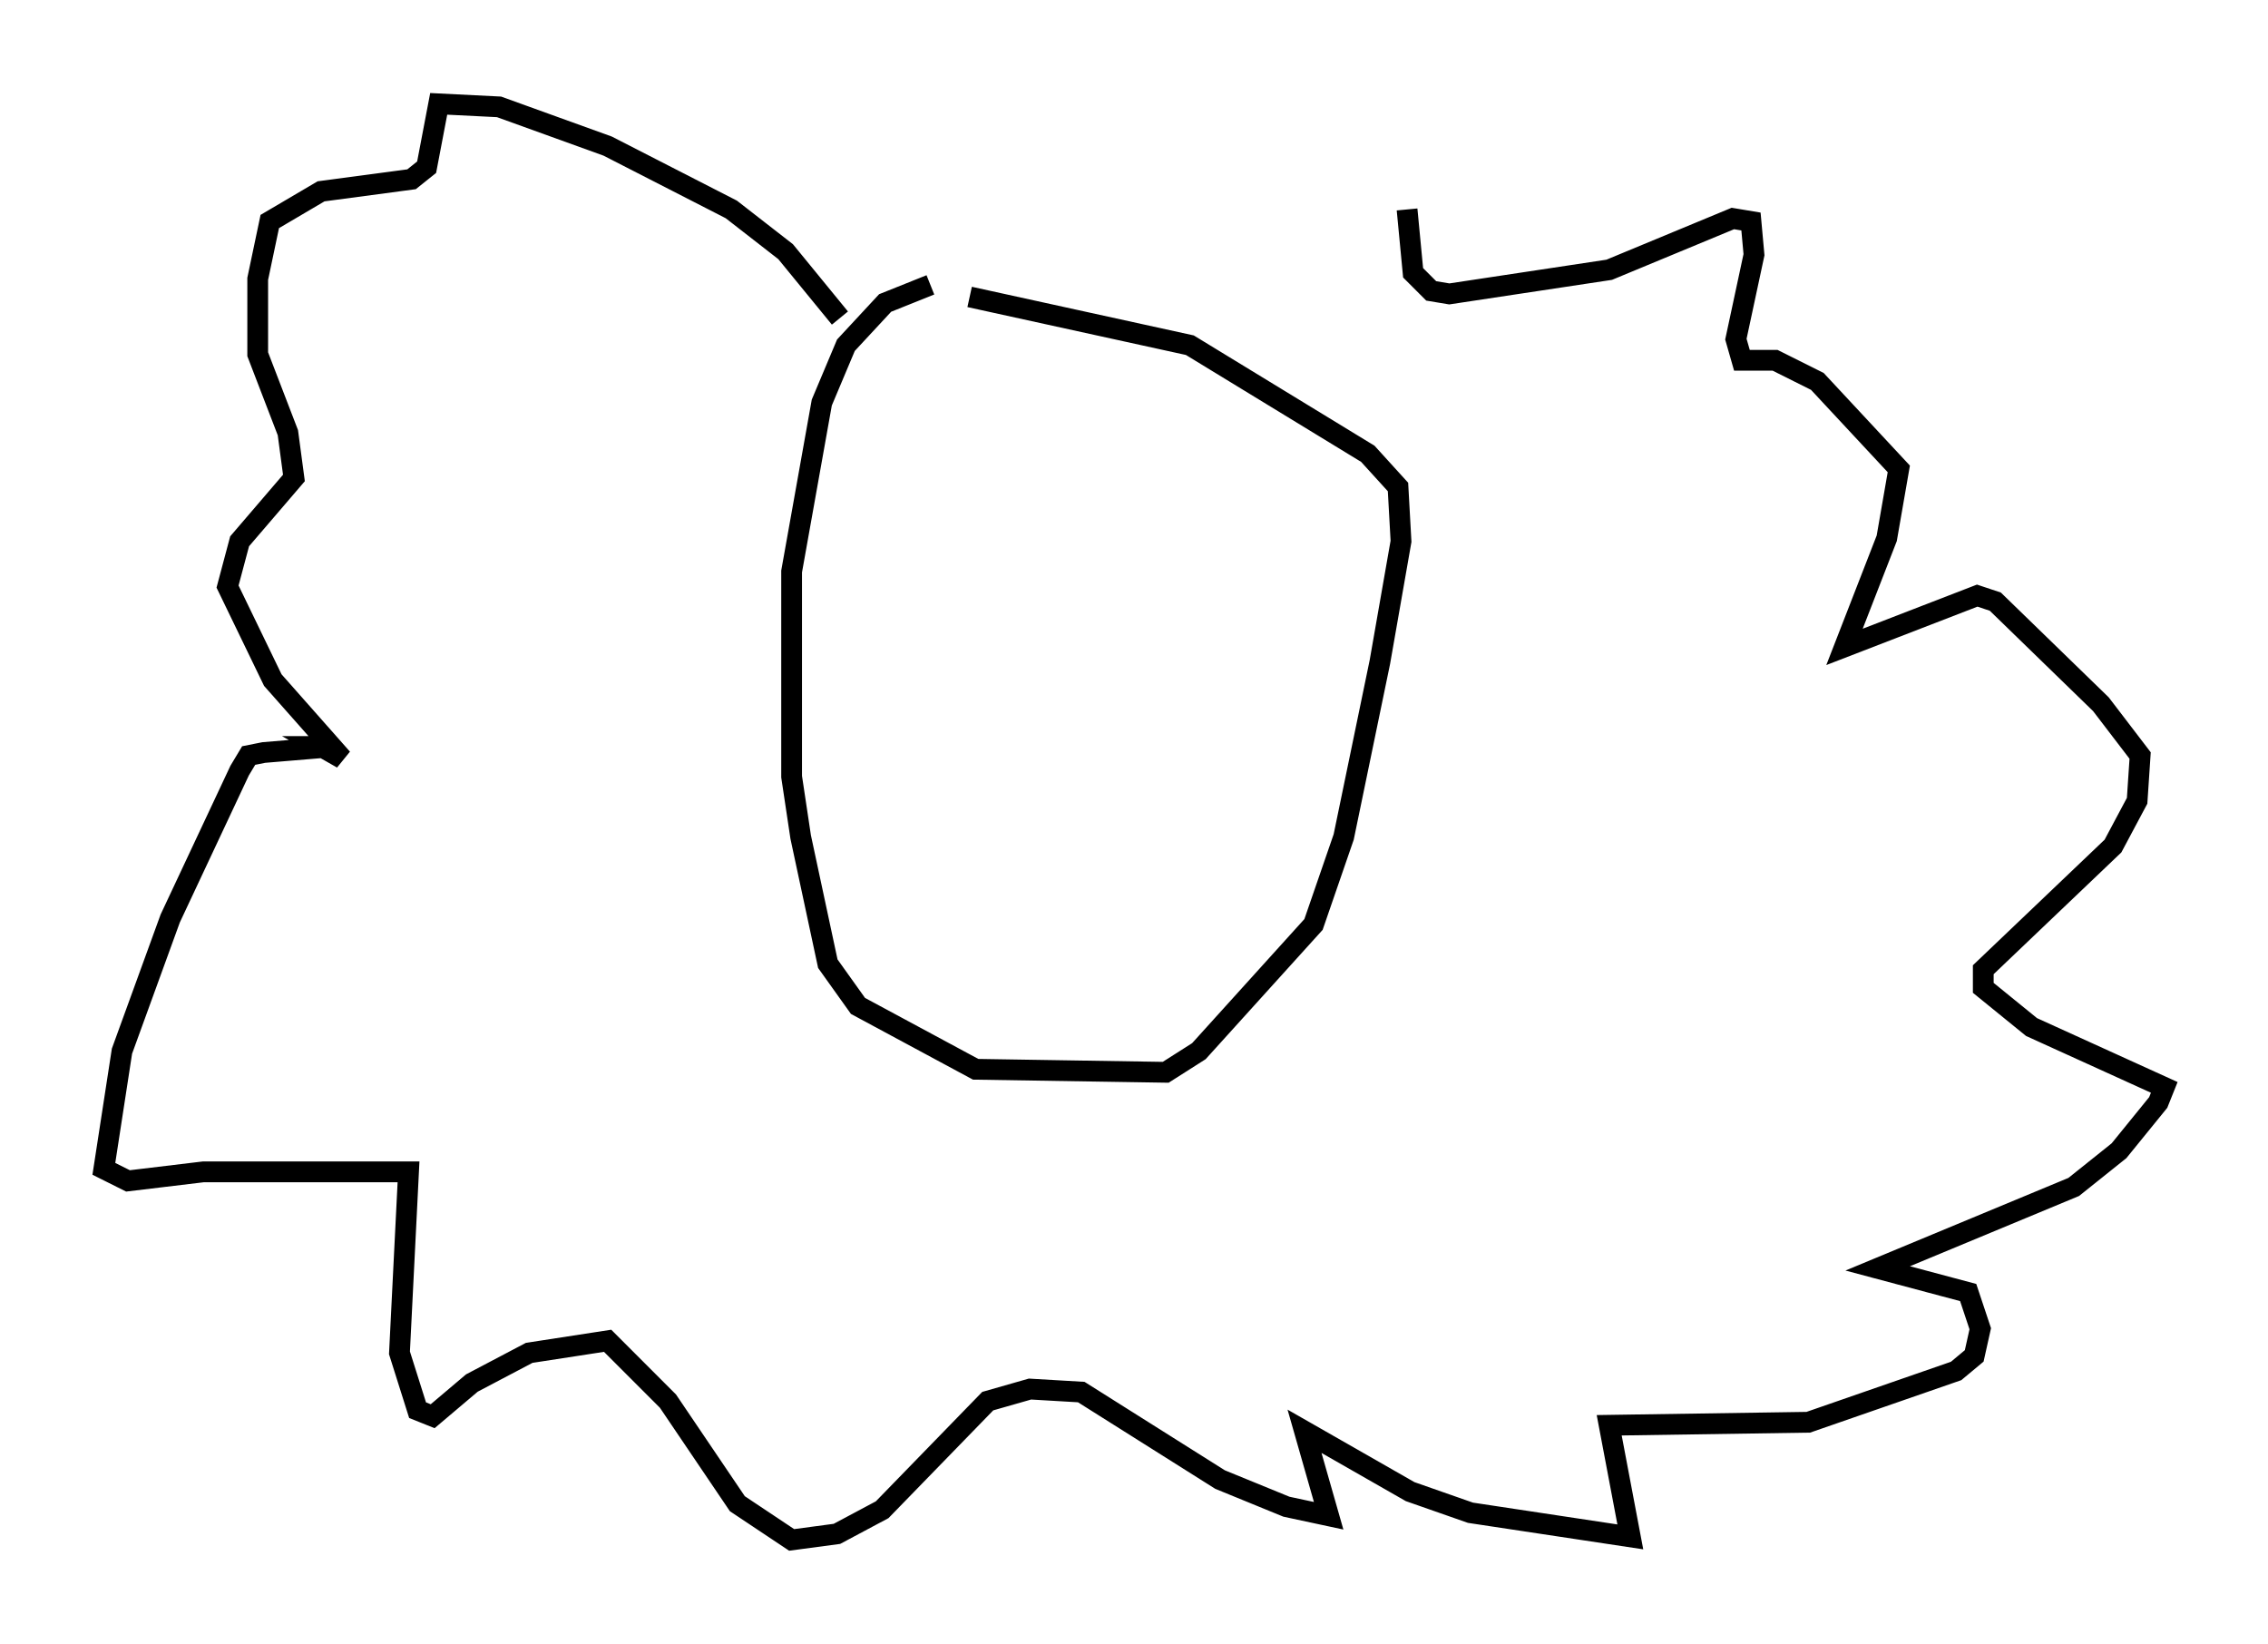 <?xml version="1.0" encoding="utf-8" ?>
<svg baseProfile="full" height="79.14" version="1.1" width="109.206" xmlns="http://www.w3.org/2000/svg" xmlns:ev="http://www.w3.org/2001/xml-events" xmlns:xlink="http://www.w3.org/1999/xlink"><defs /><rect fill="white" height="79.14" width="109.206" x="0" y="0" /><path d="M48.14, 13.57 m-3.341, 0.145 l-2.179, 0.872 -1.888, 2.034 l-1.162, 2.76 -1.453, 8.134 l0.0, 9.877 0.436, 2.905 l1.307, 6.101 1.453, 2.034 l5.665, 3.05 9.151, 0.145 l1.598, -1.017 5.52, -6.101 l1.453, -4.212 1.743, -8.425 l1.017, -5.81 -0.145, -2.615 l-1.453, -1.598 -8.57, -5.229 l-10.603, -2.324 m-6.246, 1.017 l-2.615, -3.196 -2.615, -2.034 l-5.955, -3.05 -5.229, -1.888 l-2.905, -0.145 -0.581, 3.05 l-0.726, 0.581 -4.358, 0.581 l-2.469, 1.453 -0.581, 2.76 l0.0, 3.631 1.453, 3.777 l0.291, 2.179 -2.615, 3.05 l-0.581, 2.179 2.179, 4.503 l3.341, 3.777 -1.017, -0.581 l0.726, 0.0 -3.486, 0.291 l-0.726, 0.145 -0.436, 0.726 l-3.341, 7.117 -2.324, 6.391 l-0.872, 5.665 1.162, 0.581 l3.631, -0.436 9.877, 0.0 l-0.436, 8.715 0.872, 2.76 l0.726, 0.291 1.888, -1.598 l2.76, -1.453 3.777, -0.581 l2.905, 2.905 3.341, 4.939 l2.615, 1.743 2.179, -0.291 l2.179, -1.162 5.084, -5.229 l2.034, -0.581 2.469, 0.145 l6.682, 4.212 3.196, 1.307 l2.034, 0.436 -1.162, -4.067 l5.084, 2.905 2.905, 1.017 l7.698, 1.162 -1.017, -5.374 l9.587, -0.145 7.117, -2.469 l0.872, -0.726 0.291, -1.307 l-0.581, -1.743 -4.358, -1.162 l9.441, -3.922 2.179, -1.743 l1.888, -2.324 0.291, -0.726 l-6.391, -2.905 -2.324, -1.888 l0.0, -0.872 6.246, -5.955 l1.162, -2.179 0.145, -2.179 l-1.888, -2.469 -5.084, -4.939 l-0.872, -0.291 -6.391, 2.469 l2.034, -5.229 0.581, -3.341 l-3.922, -4.212 -2.034, -1.017 l-1.598, 0.0 -0.291, -1.017 l0.872, -4.067 -0.145, -1.598 l-0.872, -0.145 -5.955, 2.469 l-7.698, 1.162 -0.872, -0.145 l-0.872, -0.872 -0.291, -3.05 " fill="none" stroke="black" stroke-width="1" /></svg>